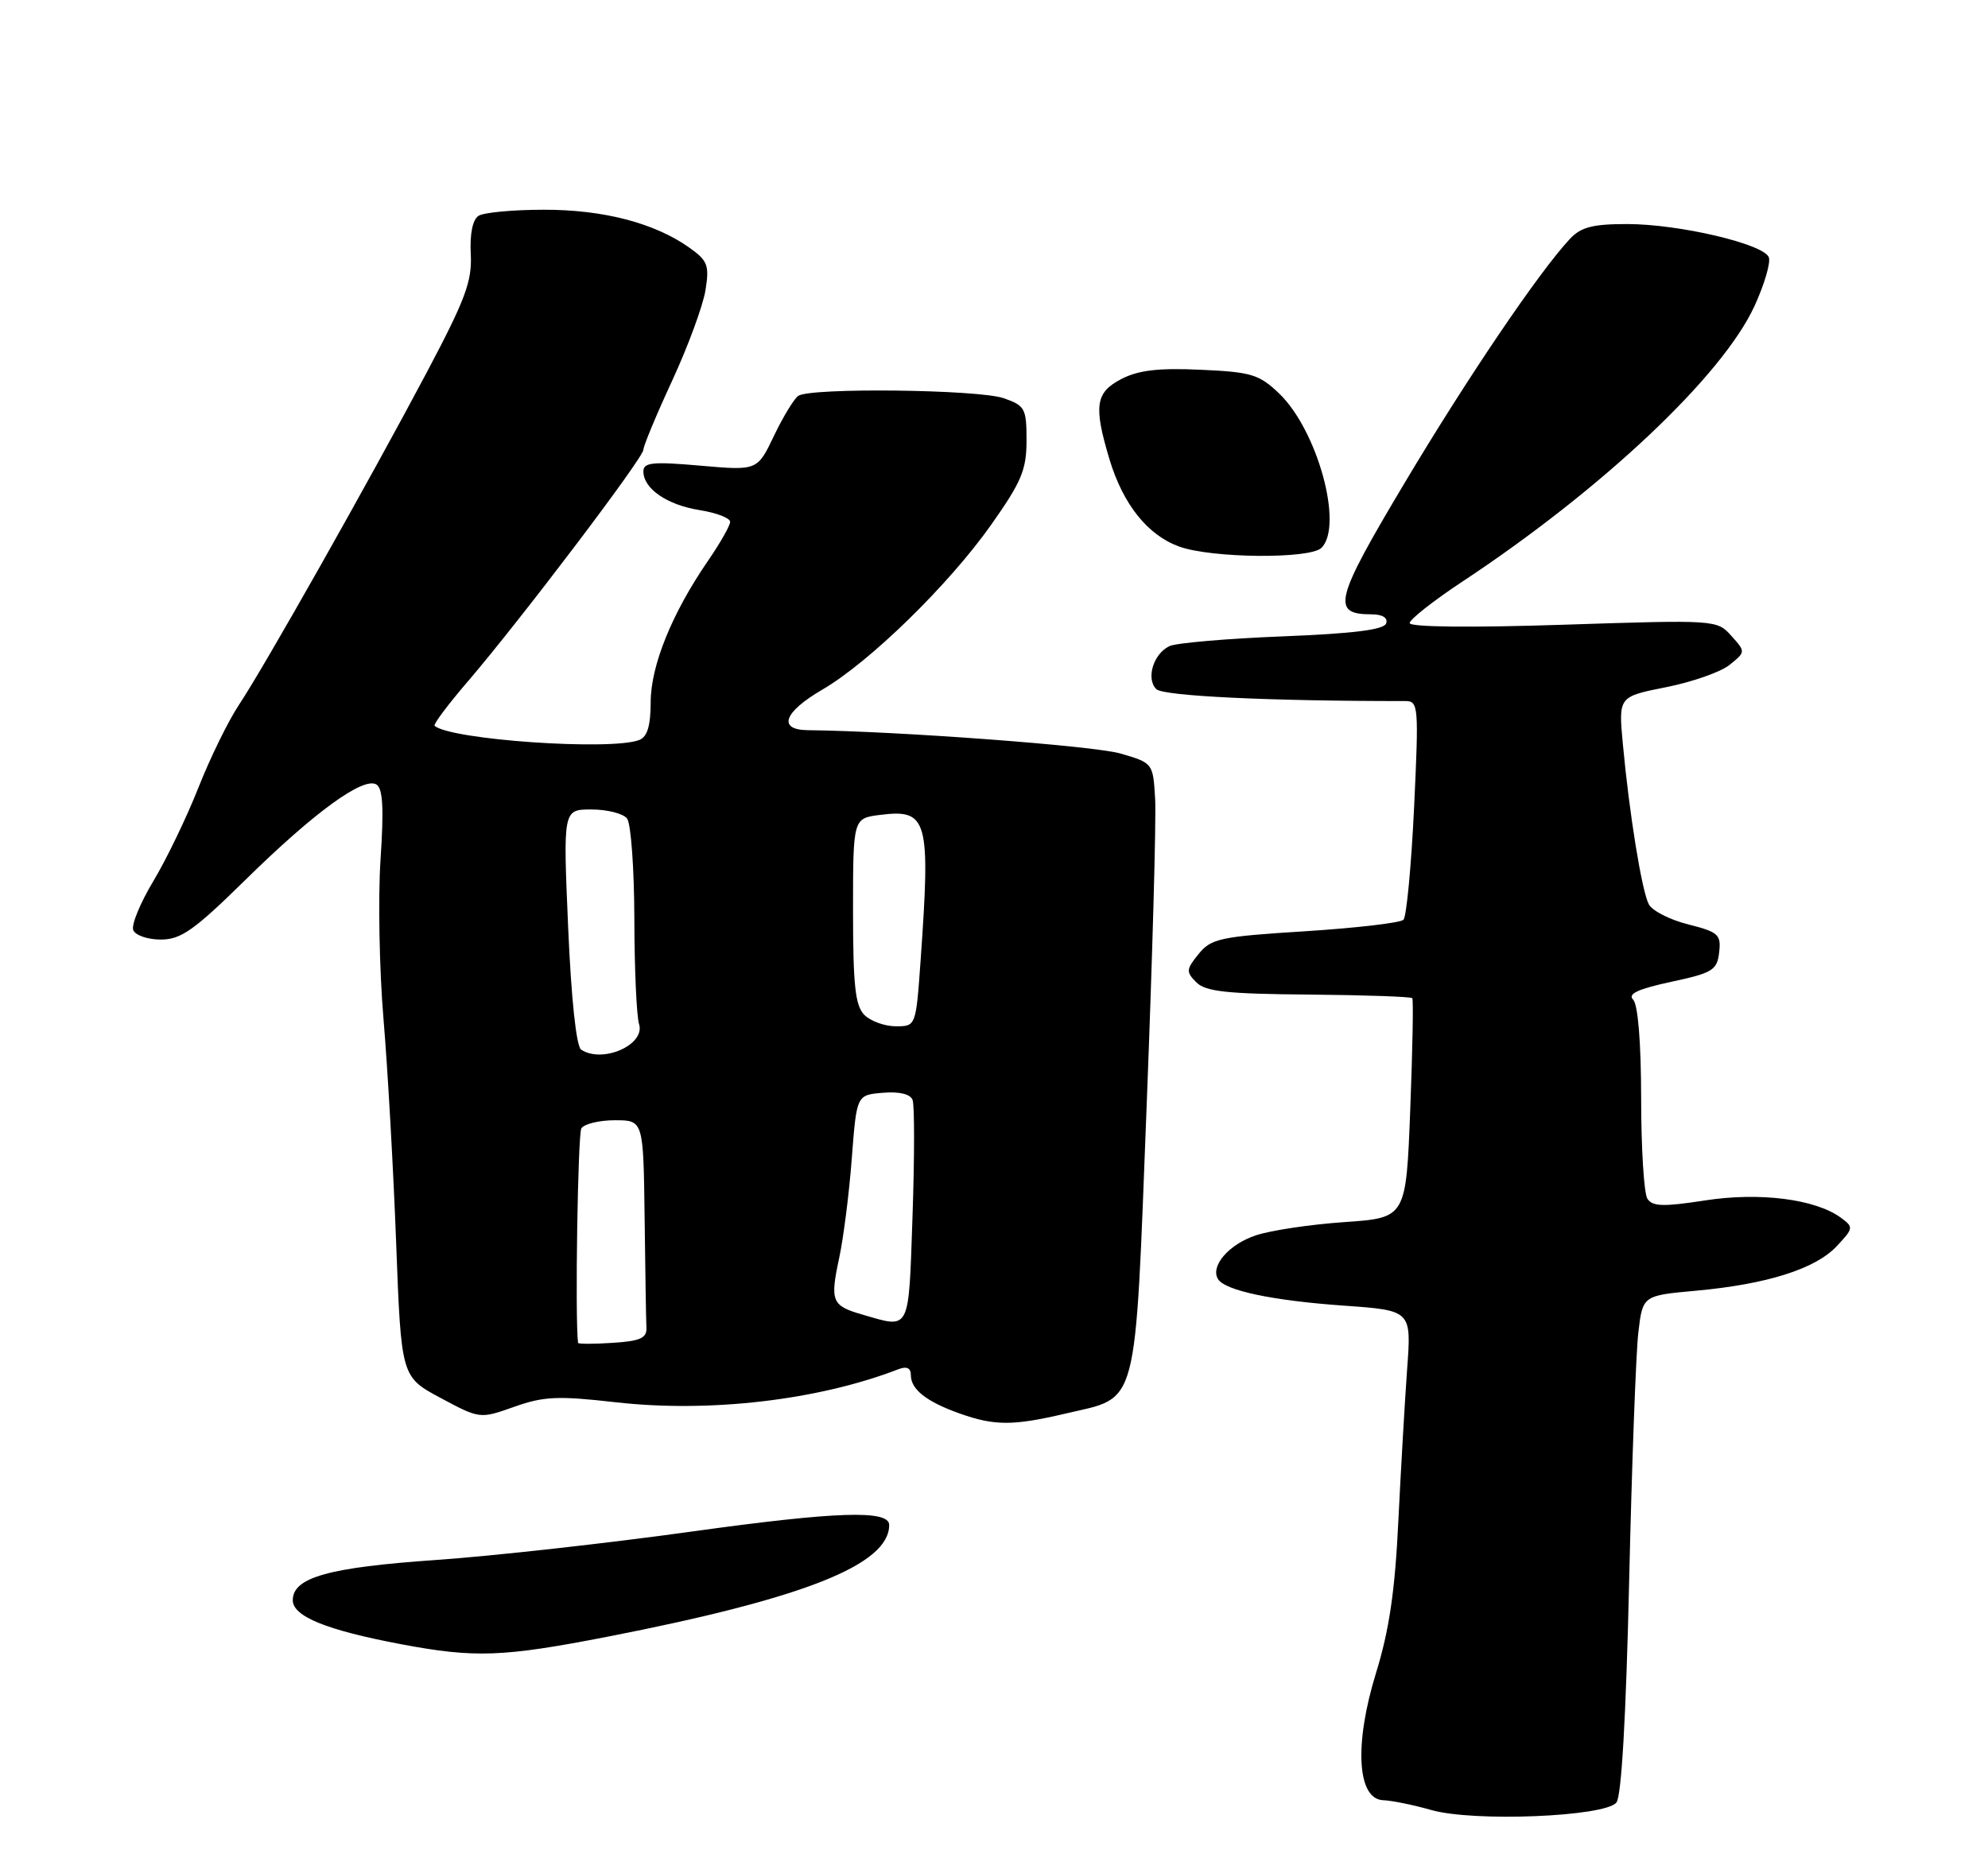 <?xml version="1.0" encoding="UTF-8" standalone="no"?>
<!DOCTYPE svg PUBLIC "-//W3C//DTD SVG 1.1//EN" "http://www.w3.org/Graphics/SVG/1.1/DTD/svg11.dtd" >
<svg xmlns="http://www.w3.org/2000/svg" xmlns:xlink="http://www.w3.org/1999/xlink" version="1.1" viewBox="0 0 275 256">
 <g >
 <path fill="currentColor"
d=" M 223.60 249.40 C 224.30 248.53 224.93 237.52 225.36 218.77 C 225.73 202.67 226.30 187.19 226.63 184.38 C 227.23 179.26 227.23 179.26 234.56 178.59 C 244.39 177.70 251.11 175.58 254.06 172.44 C 256.41 169.94 256.43 169.79 254.64 168.48 C 251.11 165.90 243.40 164.92 235.82 166.10 C 230.06 166.99 228.58 166.94 227.88 165.85 C 227.41 165.11 227.02 158.85 227.02 151.95 C 227.01 144.22 226.58 138.98 225.91 138.31 C 225.12 137.52 226.57 136.84 231.16 135.85 C 236.91 134.62 237.53 134.24 237.81 131.77 C 238.10 129.31 237.71 128.96 233.53 127.90 C 231.00 127.27 228.55 126.02 228.08 125.12 C 227.11 123.27 225.38 112.59 224.49 102.95 C 223.88 96.39 223.88 96.39 230.47 95.08 C 234.10 94.36 238.06 92.97 239.27 91.98 C 241.48 90.19 241.48 90.19 239.49 87.97 C 237.51 85.76 237.37 85.75 216.25 86.44 C 203.47 86.86 195.00 86.77 195.00 86.21 C 195.00 85.71 198.26 83.14 202.25 80.50 C 221.66 67.67 238.28 51.99 242.70 42.34 C 244.07 39.36 244.96 36.33 244.68 35.60 C 243.97 33.75 232.25 31.00 225.08 31.00 C 220.30 31.00 218.69 31.42 217.15 33.07 C 212.87 37.66 202.99 52.25 194.27 66.87 C 184.61 83.06 184.12 85.00 189.71 85.00 C 191.23 85.00 192.01 85.48 191.75 86.25 C 191.46 87.13 187.26 87.66 177.42 88.05 C 169.76 88.35 162.73 88.96 161.79 89.39 C 159.56 90.43 158.49 93.89 159.95 95.35 C 160.91 96.31 175.64 97.01 194.40 97.00 C 196.22 97.00 196.27 97.68 195.61 111.75 C 195.22 119.85 194.56 126.84 194.14 127.26 C 193.71 127.69 187.59 128.40 180.53 128.85 C 168.79 129.59 167.54 129.85 165.80 132.00 C 164.07 134.13 164.05 134.48 165.49 135.92 C 166.77 137.20 169.74 137.52 181.06 137.61 C 188.76 137.68 195.20 137.90 195.36 138.11 C 195.53 138.33 195.40 145.25 195.08 153.50 C 194.50 168.50 194.50 168.50 186.00 169.09 C 181.32 169.41 175.81 170.23 173.74 170.92 C 170.00 172.15 167.38 175.19 168.49 176.98 C 169.47 178.57 176.03 179.95 185.87 180.65 C 195.25 181.31 195.25 181.31 194.65 189.41 C 194.33 193.86 193.78 203.35 193.43 210.50 C 192.97 220.12 192.17 225.58 190.34 231.49 C 187.30 241.35 187.73 248.95 191.34 249.08 C 192.53 249.12 195.53 249.74 198.00 250.44 C 203.85 252.11 222.01 251.37 223.60 249.40 Z  M 84.03 226.46 C 111.28 221.14 123.00 216.49 123.00 211.00 C 123.00 208.89 115.72 209.13 95.90 211.88 C 84.13 213.52 68.12 215.30 60.33 215.84 C 45.44 216.87 40.50 218.26 40.50 221.41 C 40.50 223.65 45.16 225.55 55.50 227.50 C 65.70 229.42 69.54 229.28 84.03 226.46 Z  M 147.37 195.59 C 157.61 193.18 156.95 195.71 158.62 152.89 C 159.42 132.33 159.95 113.27 159.79 110.54 C 159.50 105.59 159.49 105.57 155.00 104.26 C 151.37 103.19 124.12 101.16 111.75 101.03 C 107.53 100.98 108.40 98.54 113.75 95.42 C 120.28 91.62 131.27 80.89 137.12 72.59 C 141.30 66.67 142.00 65.01 142.00 60.94 C 142.00 56.52 141.79 56.12 138.85 55.10 C 135.35 53.88 112.12 53.61 110.43 54.77 C 109.84 55.17 108.33 57.66 107.06 60.31 C 104.76 65.12 104.76 65.12 96.88 64.43 C 90.29 63.85 89.00 63.98 89.00 65.22 C 89.00 67.61 92.26 69.86 96.78 70.58 C 99.10 70.95 101.00 71.68 101.00 72.20 C 101.00 72.72 99.63 75.13 97.96 77.56 C 92.97 84.81 90.02 92.08 90.01 97.14 C 90.00 100.45 89.54 101.96 88.42 102.39 C 84.49 103.90 62.25 102.35 60.12 100.42 C 59.91 100.23 61.98 97.47 64.71 94.29 C 71.90 85.91 89.00 63.35 89.00 62.23 C 89.00 61.71 90.79 57.40 92.99 52.65 C 95.18 47.91 97.25 42.28 97.59 40.15 C 98.14 36.70 97.90 36.07 95.35 34.26 C 90.55 30.85 83.43 29.00 75.22 29.02 C 70.97 29.02 66.91 29.40 66.20 29.86 C 65.38 30.38 64.98 32.35 65.12 35.14 C 65.32 38.92 64.39 41.40 59.02 51.55 C 50.97 66.74 36.54 92.29 33.07 97.50 C 31.60 99.70 29.07 104.86 27.45 108.97 C 25.83 113.08 23.02 118.90 21.22 121.90 C 19.41 124.91 18.15 127.96 18.43 128.68 C 18.71 129.41 20.42 130.00 22.24 130.00 C 25.04 130.00 26.85 128.72 34.02 121.67 C 43.51 112.35 50.28 107.43 52.08 108.55 C 52.96 109.09 53.11 111.91 52.64 118.90 C 52.29 124.18 52.47 134.12 53.05 141.00 C 53.63 147.88 54.42 161.82 54.80 172.00 C 55.50 190.50 55.50 190.50 60.94 193.42 C 66.38 196.33 66.38 196.33 71.13 194.65 C 75.20 193.20 77.17 193.11 85.17 194.02 C 98.15 195.49 113.17 193.74 124.25 189.46 C 125.43 189.00 126.00 189.27 126.00 190.27 C 126.00 192.24 128.16 193.94 132.74 195.57 C 137.55 197.29 140.14 197.29 147.37 195.59 Z  M 182.80 75.80 C 185.87 72.73 182.25 59.53 176.94 54.44 C 174.18 51.80 173.10 51.47 166.08 51.16 C 160.29 50.89 157.48 51.22 155.14 52.43 C 151.53 54.30 151.25 56.14 153.48 63.57 C 155.35 69.78 158.76 74.05 163.11 75.62 C 167.60 77.25 181.23 77.37 182.80 75.80 Z  M 79.96 185.80 C 79.53 182.35 79.93 156.93 80.42 156.12 C 80.81 155.51 82.89 155.00 85.06 155.00 C 89.00 155.00 89.00 155.00 89.17 168.50 C 89.26 175.93 89.37 182.79 89.42 183.75 C 89.48 185.14 88.53 185.56 84.75 185.80 C 82.14 185.97 79.98 185.97 79.96 185.80 Z  M 119.30 181.89 C 115.05 180.67 114.80 180.04 116.08 174.08 C 116.68 171.28 117.47 165.06 117.83 160.25 C 118.50 151.50 118.50 151.50 122.12 151.20 C 124.41 151.01 125.93 151.37 126.24 152.20 C 126.51 152.91 126.51 160.14 126.23 168.25 C 125.67 184.44 125.99 183.83 119.30 181.89 Z  M 80.39 145.23 C 79.72 144.78 79.02 138.25 78.59 128.25 C 77.89 112.00 77.89 112.00 81.82 112.00 C 83.99 112.00 86.20 112.56 86.74 113.25 C 87.28 113.94 87.73 120.17 87.75 127.11 C 87.76 134.04 88.06 140.61 88.40 141.69 C 89.31 144.55 83.34 147.19 80.39 145.23 Z  M 119.57 140.43 C 118.31 139.16 118.00 136.36 118.00 126.04 C 118.00 113.22 118.00 113.22 121.75 112.75 C 128.34 111.92 128.73 113.35 127.35 132.85 C 126.70 142.00 126.70 142.00 123.92 142.00 C 122.39 142.00 120.44 141.29 119.57 140.43 Z "/>
</g>
</svg>